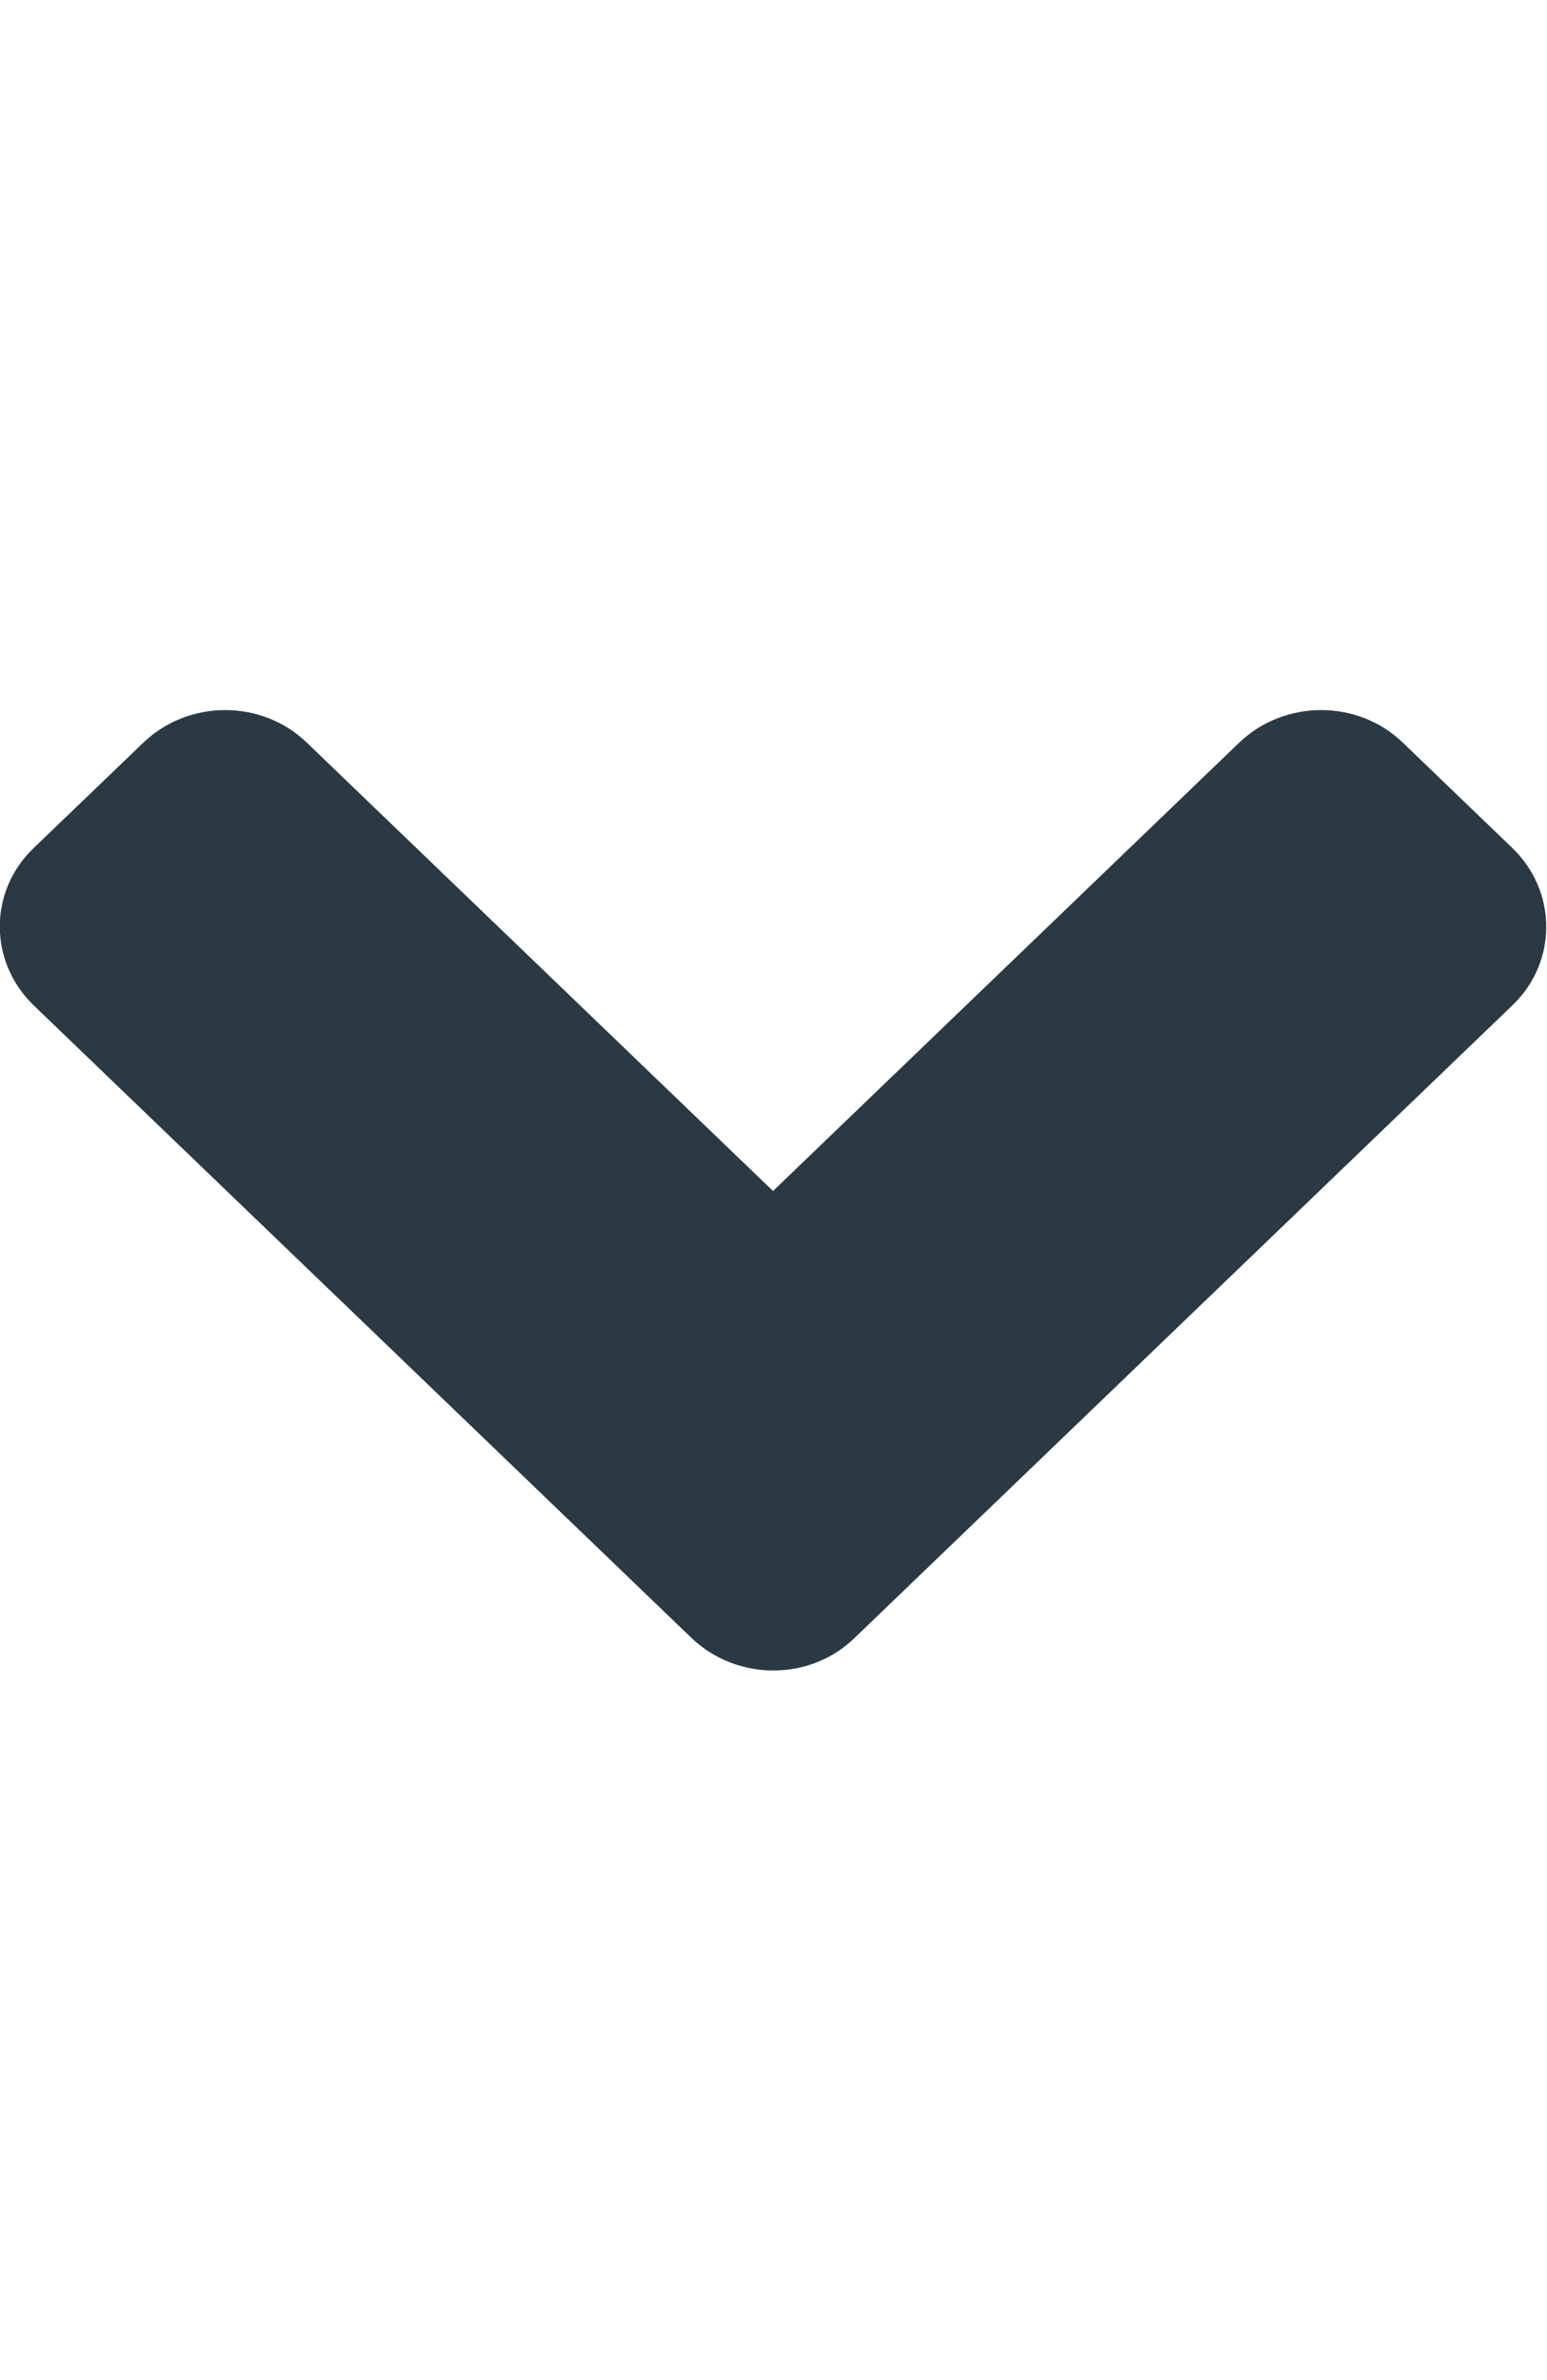 <svg width="13" height="20" viewBox="0 0 13 20" fill="none" xmlns="http://www.w3.org/2000/svg">
<g clip-path="url(#clip0_103:28)">
<path d="M5.809 13.762L0.284 8.449C-0.097 8.082 -0.097 7.488 0.284 7.125L1.203 6.242C1.584 5.875 2.202 5.875 2.58 6.242L6.496 10.008L10.412 6.242C10.794 5.875 11.412 5.875 11.79 6.242L12.708 7.125C13.089 7.492 13.089 8.086 12.708 8.449L7.183 13.762C6.809 14.129 6.191 14.129 5.809 13.762V13.762Z" fill="#2B3945"/>
</g>
<defs>
<clipPath id="clip0_103:28">
<rect width="13" height="20" fill="white"/>
</clipPath>
</defs>
</svg>
